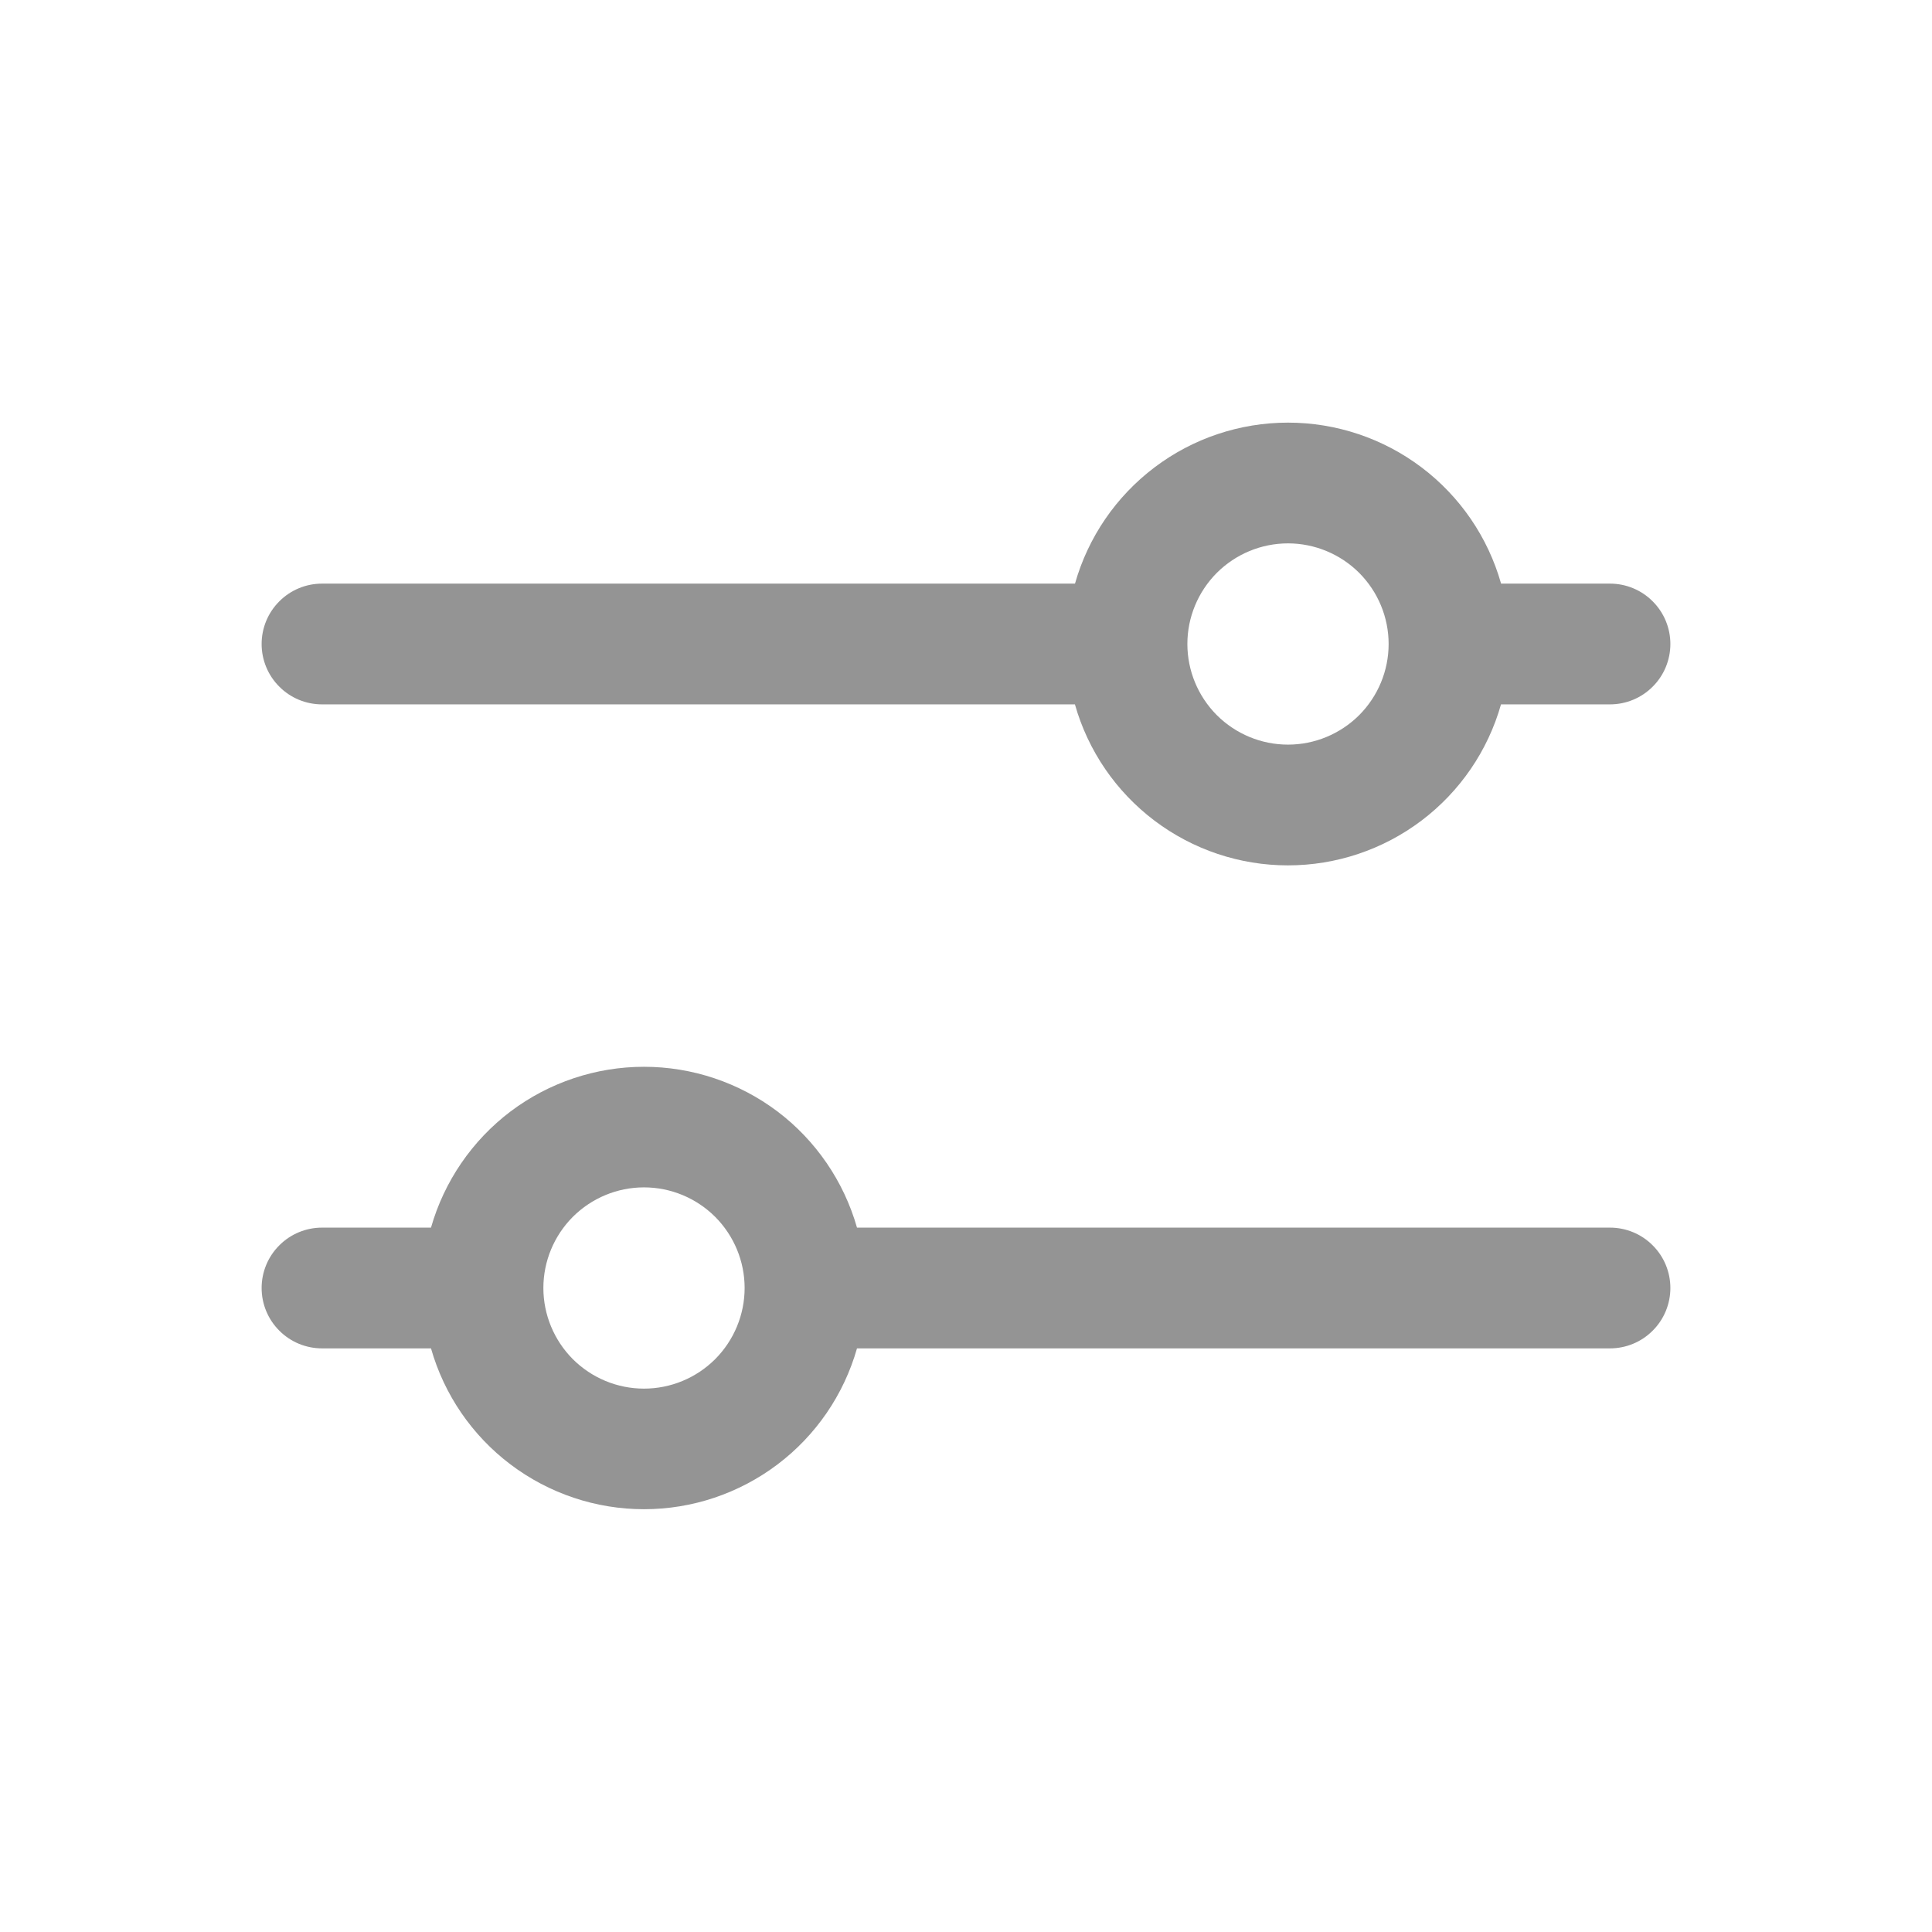 <svg width="24" height="24" viewBox="0 0 24 24" fill="none" xmlns="http://www.w3.org/2000/svg">
<path fill-rule="evenodd" clip-rule="evenodd" d="M13.354 8.75H4C3.801 8.75 3.61 8.671 3.47 8.53C3.329 8.39 3.25 8.199 3.25 8C3.25 7.801 3.329 7.61 3.47 7.47C3.61 7.329 3.801 7.25 4 7.25H13.354C13.517 6.674 13.864 6.167 14.342 5.806C14.819 5.445 15.402 5.25 16 5.25C16.599 5.25 17.181 5.445 17.659 5.806C18.137 6.167 18.484 6.674 18.647 7.25H20C20.199 7.25 20.39 7.329 20.53 7.47C20.671 7.61 20.75 7.801 20.75 8C20.75 8.199 20.671 8.39 20.53 8.53C20.39 8.671 20.199 8.75 20 8.75H18.646C18.483 9.326 18.136 9.833 17.658 10.194C17.18 10.555 16.598 10.75 15.999 10.75C15.401 10.75 14.819 10.555 14.341 10.194C13.863 9.833 13.516 9.326 13.353 8.75H13.354ZM14.75 8C14.75 7.668 14.882 7.351 15.116 7.116C15.351 6.882 15.668 6.75 16 6.75C16.331 6.75 16.649 6.882 16.884 7.116C17.118 7.351 17.25 7.668 17.25 8C17.25 8.332 17.118 8.649 16.884 8.884C16.649 9.118 16.331 9.25 16 9.25C15.668 9.25 15.351 9.118 15.116 8.884C14.882 8.649 14.75 8.332 14.75 8ZM10.646 16.75H20C20.199 16.75 20.39 16.671 20.53 16.53C20.671 16.39 20.75 16.199 20.75 16C20.75 15.801 20.671 15.61 20.53 15.47C20.39 15.329 20.199 15.25 20 15.25H10.646C10.482 14.675 10.135 14.168 9.658 13.807C9.18 13.447 8.598 13.252 8 13.252C7.402 13.252 6.82 13.447 6.342 13.807C5.865 14.168 5.518 14.675 5.354 15.25H4C3.801 15.25 3.61 15.329 3.47 15.47C3.329 15.61 3.25 15.801 3.25 16C3.25 16.199 3.329 16.39 3.47 16.53C3.61 16.671 3.801 16.75 4 16.75H5.354C5.518 17.326 5.865 17.832 6.342 18.192C6.82 18.553 7.402 18.748 8 18.748C8.598 18.748 9.18 18.553 9.658 18.192C10.135 17.832 10.482 17.326 10.646 16.75ZM6.75 16C6.75 15.668 6.882 15.351 7.116 15.116C7.351 14.882 7.668 14.75 8 14.75C8.332 14.75 8.649 14.882 8.884 15.116C9.118 15.351 9.25 15.668 9.25 16C9.25 16.331 9.118 16.649 8.884 16.884C8.649 17.118 8.332 17.25 8 17.25C7.668 17.25 7.351 17.118 7.116 16.884C6.882 16.649 6.75 16.331 6.75 16Z" fill="#949494"/>
</svg>
